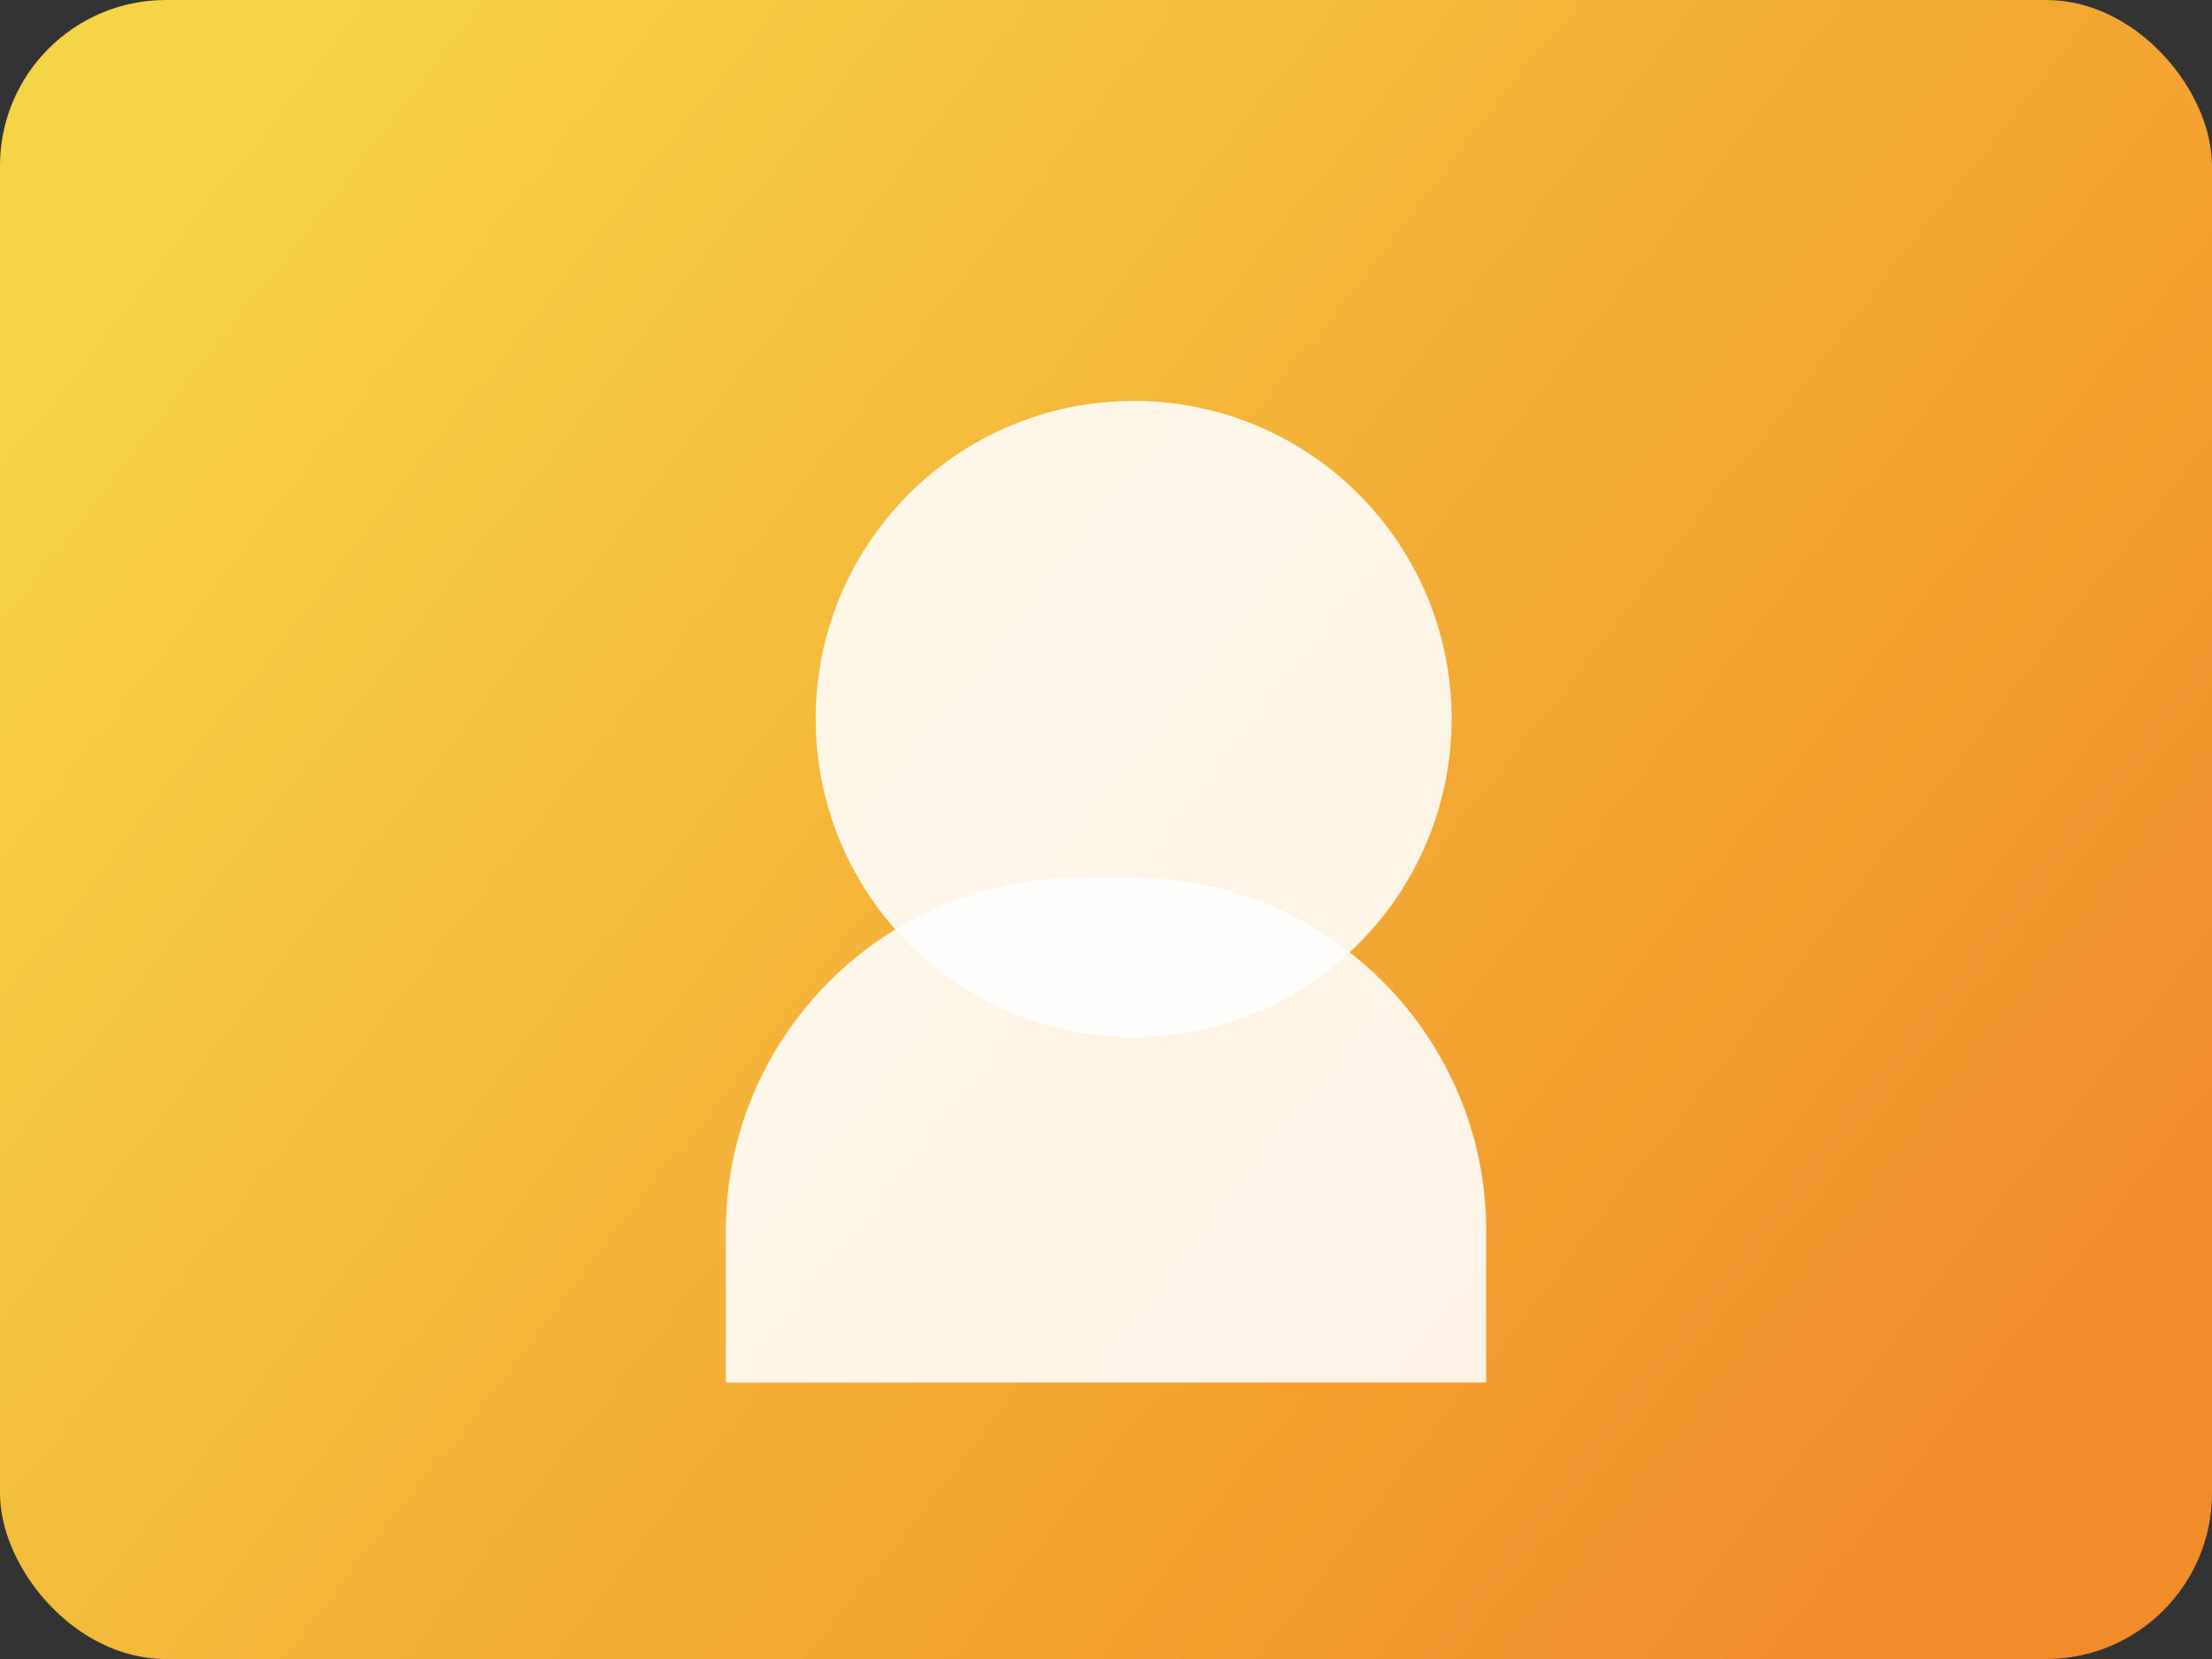 <svg width="320" height="240" viewBox="0 0 320 240" fill="none" xmlns="http://www.w3.org/2000/svg">
  <rect x="0" y="0" width="320" height="240" fill="#333333" stroke="none"/>
  <rect width="320" height="240" rx="24" fill="url(#paint0_linear_3_1)"/>
  <path d="M105 178C105 149.938 127.938 127 156 127H164C192.062 127 215 149.938 215 178V200H105V178Z" fill="white" opacity="0.88"/>
  <path d="M210 104C210 129.405 189.405 150 164 150C138.595 150 118 129.405 118 104C118 78.595 138.595 58 164 58C189.405 58 210 78.595 210 104Z" fill="white" opacity="0.88"/>
  <defs>
    <linearGradient id="paint0_linear_3_1" x1="32" y1="16" x2="288" y2="216" gradientUnits="userSpaceOnUse">
      <stop stop-color="#F5D547"/>
      <stop offset="1" stop-color="#F28C28"/>
    </linearGradient>
  </defs>
</svg>
